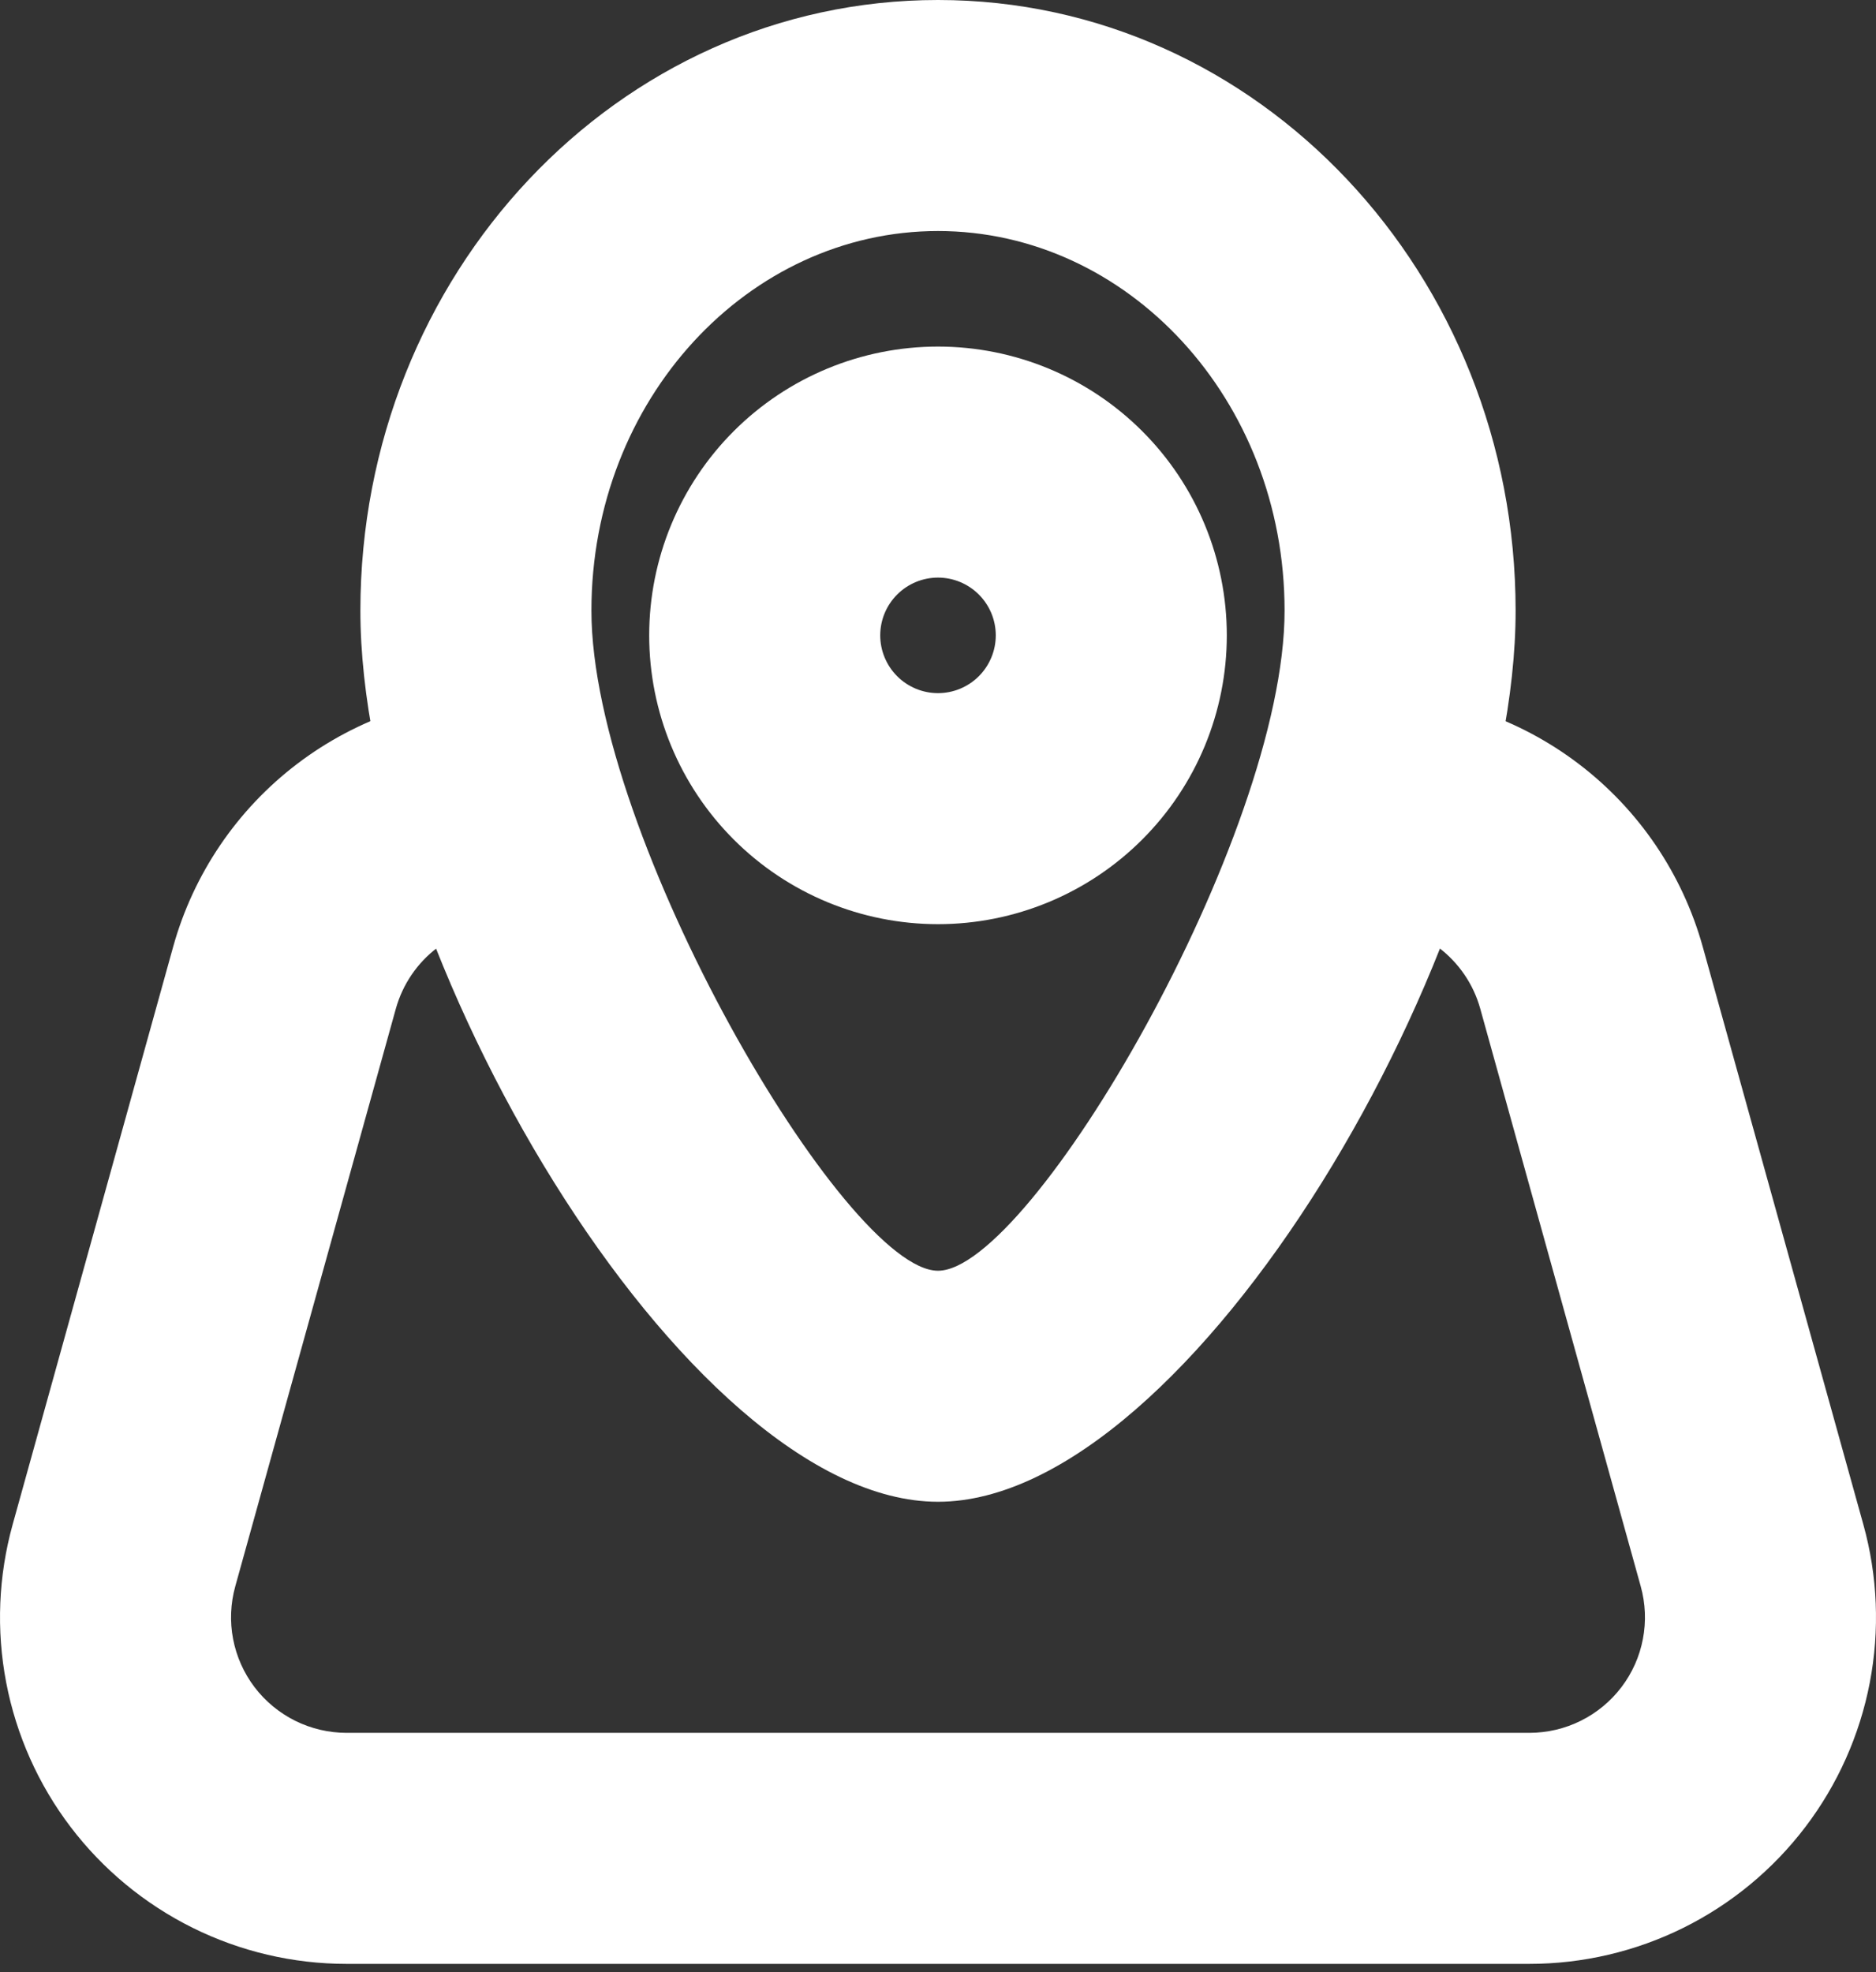 <svg width="39" height="41" viewBox="0 0 39 41" fill="none" xmlns="http://www.w3.org/2000/svg">
<rect x="0" y="0" width="39" height="41" fill="#333333" stroke="none"/>
<path fill-rule="evenodd" clip-rule="evenodd" d="M19.5 19.213C21.092 19.213 22.619 18.58 23.745 17.454C24.872 16.328 25.504 14.801 25.504 13.209C25.504 11.617 24.872 10.089 23.745 8.963C22.619 7.837 21.092 7.205 19.5 7.205C17.908 7.205 16.38 7.837 15.254 8.963C14.128 10.089 13.496 11.617 13.496 13.209C13.496 14.801 14.128 16.328 15.254 17.454C16.38 18.58 17.908 19.213 19.5 19.213ZM19.5 12.008C19.818 12.008 20.124 12.135 20.349 12.36C20.574 12.585 20.701 12.89 20.701 13.209C20.701 13.527 20.574 13.833 20.349 14.058C20.124 14.283 19.818 14.41 19.5 14.41C19.181 14.41 18.876 14.283 18.651 14.058C18.426 13.833 18.299 13.527 18.299 13.209C18.299 12.89 18.426 12.585 18.651 12.36C18.876 12.135 19.181 12.008 19.5 12.008Z" fill="white"/>
<path fill-rule="evenodd" clip-rule="evenodd" d="M7.492 12.695C7.492 19.691 14.229 31.221 19.5 31.221C24.772 31.221 31.508 19.691 31.508 12.695C31.508 5.716 26.169 0 19.5 0C12.831 0 7.492 5.718 7.492 12.695ZM26.705 12.695C26.705 17.388 21.429 26.418 19.5 26.418C17.572 26.418 12.295 17.388 12.295 12.695C12.295 8.3 15.561 4.803 19.5 4.803C23.439 4.803 26.705 8.3 26.705 12.695Z" fill="white"/>
<path d="M28.458 19.213C27.821 19.213 27.21 18.96 26.76 18.51C26.309 18.059 26.056 17.448 26.056 16.811C26.056 16.174 26.309 15.564 26.76 15.113C27.21 14.663 27.821 14.41 28.458 14.41C30.033 14.41 31.564 14.926 32.817 15.879C34.071 16.832 34.977 18.169 35.399 19.686L38.737 31.694C39.035 32.765 39.08 33.89 38.871 34.981C38.661 36.072 38.203 37.1 37.53 37.984C36.858 38.868 35.99 39.585 34.994 40.079C33.999 40.572 32.903 40.828 31.792 40.828H7.204C6.093 40.828 4.997 40.571 4.003 40.077C3.008 39.583 2.14 38.866 1.468 37.982C0.796 37.098 0.338 36.07 0.129 34.98C-0.08 33.889 -0.034 32.764 0.263 31.694L3.599 19.686C4.02 18.169 4.927 16.831 6.181 15.878C7.435 14.925 8.967 14.409 10.542 14.41C11.179 14.41 11.79 14.663 12.24 15.113C12.691 15.564 12.944 16.174 12.944 16.811C12.944 17.448 12.691 18.059 12.24 18.51C11.79 18.96 11.179 19.213 10.542 19.213C10.017 19.213 9.507 19.385 9.09 19.703C8.672 20.02 8.37 20.466 8.229 20.971L4.891 32.979C4.792 33.336 4.776 33.712 4.846 34.075C4.916 34.44 5.069 34.782 5.293 35.077C5.518 35.372 5.808 35.611 6.14 35.776C6.472 35.94 6.838 36.025 7.208 36.025H31.796C32.167 36.024 32.532 35.939 32.863 35.774C33.195 35.609 33.484 35.37 33.708 35.075C33.932 34.781 34.085 34.438 34.154 34.074C34.224 33.711 34.208 33.336 34.109 32.979L30.773 20.971C30.633 20.465 30.33 20.02 29.912 19.702C29.494 19.384 28.983 19.213 28.458 19.213Z" fill="white"/>
</svg>
